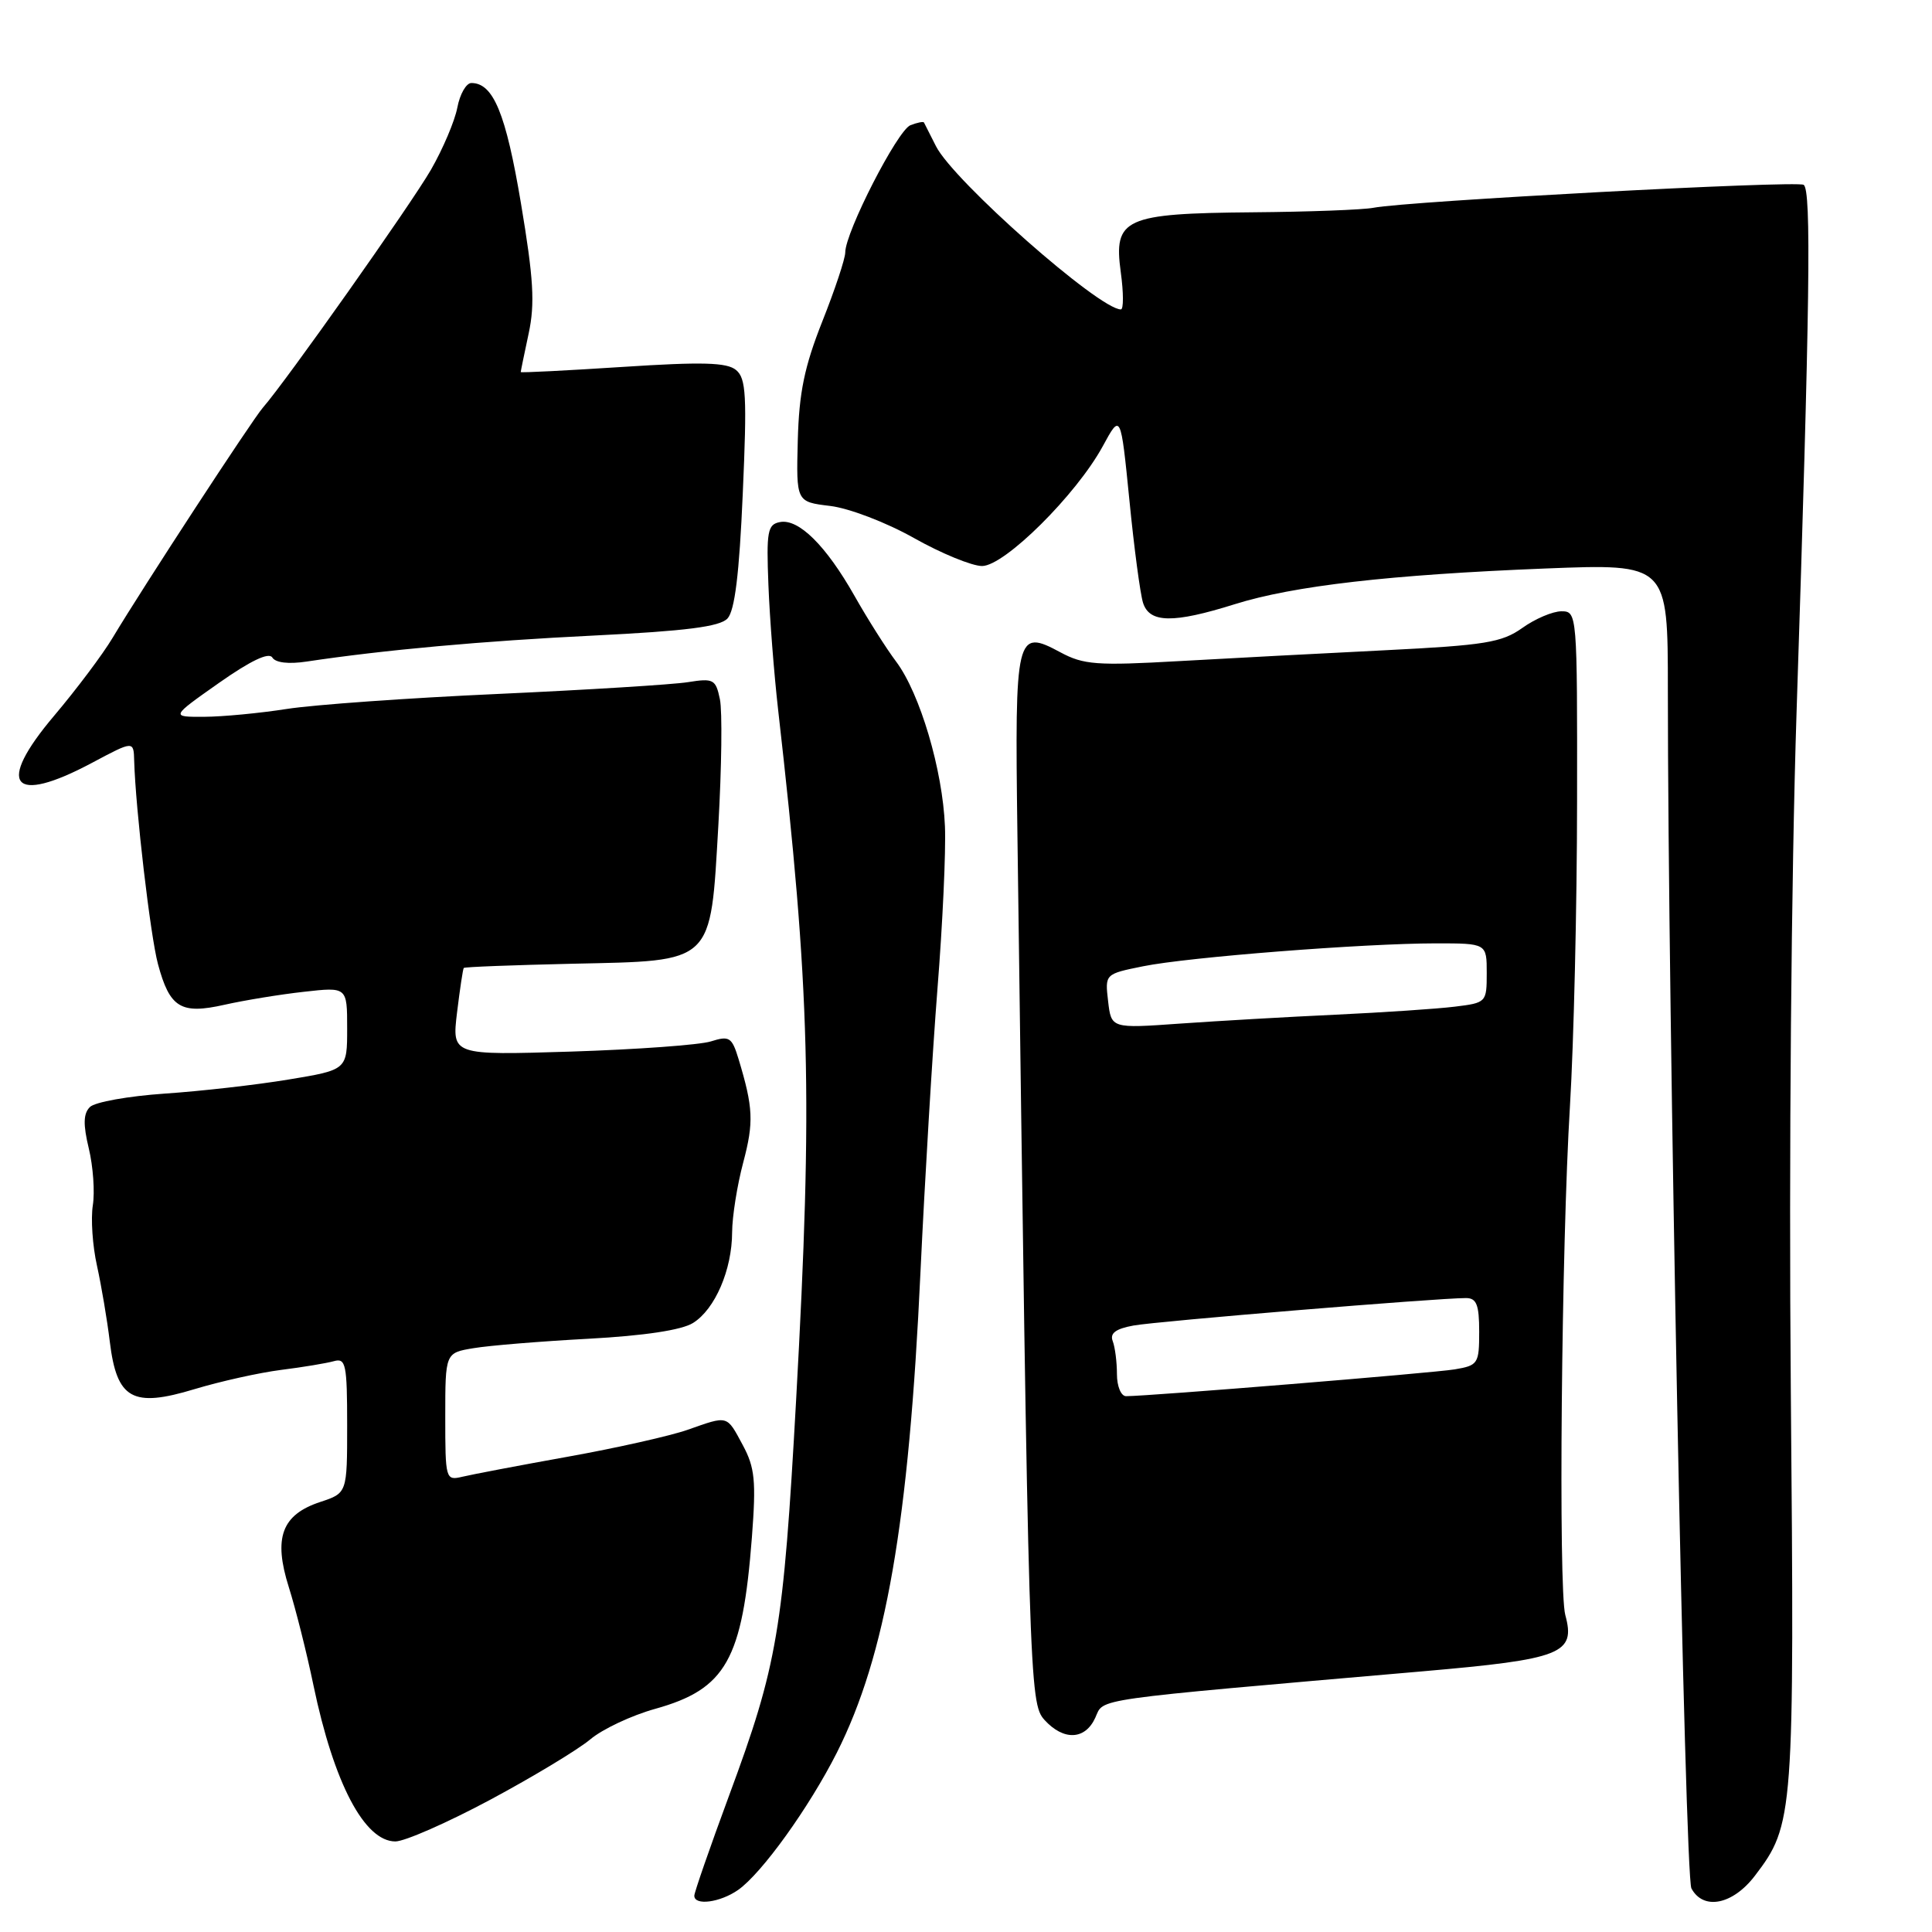 <?xml version="1.0" encoding="UTF-8" standalone="no"?>
<!DOCTYPE svg PUBLIC "-//W3C//DTD SVG 1.1//EN" "http://www.w3.org/Graphics/SVG/1.1/DTD/svg11.dtd" >
<svg xmlns="http://www.w3.org/2000/svg" xmlns:xlink="http://www.w3.org/1999/xlink" version="1.1" viewBox="0 0 256 256">
 <g >
 <path fill="currentColor"
d=" M 97.80 250.43 C 100.94 248.23 107.20 239.52 110.88 232.25 C 117.37 219.39 120.43 201.80 121.97 168.50 C 122.54 156.40 123.55 139.53 124.22 131.00 C 124.90 122.47 125.35 112.80 125.21 109.50 C 124.91 102.04 121.91 91.91 118.76 87.69 C 117.44 85.94 114.96 82.02 113.24 78.98 C 109.46 72.30 105.82 68.69 103.34 69.18 C 101.70 69.49 101.54 70.42 101.82 77.52 C 101.99 81.91 102.57 89.33 103.10 94.00 C 107.36 131.42 107.72 145.22 105.49 185.50 C 103.79 216.08 103.03 220.58 96.60 237.94 C 94.07 244.79 92.00 250.75 92.00 251.19 C 92.00 252.55 95.42 252.09 97.80 250.43 Z  M 232.53 248.55 C 237.70 241.77 237.78 240.70 237.29 184.00 C 237.03 153.40 237.35 116.07 238.05 94.50 C 239.83 40.06 240.03 25.14 238.99 24.49 C 238.04 23.90 186.51 26.65 182.00 27.53 C 180.62 27.80 173.43 28.07 166.00 28.13 C 148.97 28.28 147.53 28.94 148.51 36.08 C 148.88 38.78 148.89 41.00 148.52 41.00 C 145.64 41.00 126.34 23.97 124.02 19.37 C 123.22 17.79 122.50 16.38 122.43 16.23 C 122.35 16.08 121.54 16.24 120.64 16.59 C 118.93 17.24 112.00 30.78 112.00 33.45 C 112.00 34.27 110.63 38.39 108.96 42.59 C 106.59 48.58 105.88 52.00 105.71 58.37 C 105.50 66.50 105.50 66.50 110.00 67.04 C 112.50 67.34 117.43 69.22 121.10 71.29 C 124.72 73.33 128.79 75.00 130.13 75.00 C 133.10 75.00 142.61 65.57 146.12 59.13 C 148.50 54.75 148.50 54.75 149.65 66.26 C 150.27 72.59 151.09 78.72 151.46 79.88 C 152.32 82.57 155.45 82.62 163.61 80.06 C 171.39 77.62 184.20 76.15 204.75 75.33 C 221.00 74.69 221.00 74.69 221.00 91.40 C 221.00 133.76 223.25 248.61 224.12 250.22 C 225.70 253.17 229.60 252.39 232.53 248.55 Z  M 64.97 238.47 C 70.64 235.43 76.60 231.83 78.21 230.48 C 79.82 229.12 83.69 227.30 86.82 226.43 C 96.20 223.81 98.38 219.94 99.63 203.71 C 100.20 196.23 100.03 194.47 98.42 191.48 C 96.26 187.47 96.53 187.55 91.13 189.45 C 88.86 190.25 81.72 191.86 75.25 193.02 C 68.79 194.18 62.49 195.38 61.25 195.68 C 59.05 196.20 59.00 196.02 59.00 187.74 C 59.00 179.26 59.00 179.26 62.75 178.64 C 64.81 178.29 71.67 177.73 78.00 177.39 C 85.37 176.99 90.34 176.24 91.83 175.30 C 94.74 173.49 97.00 168.25 97.01 163.28 C 97.02 161.20 97.68 157.04 98.48 154.04 C 99.90 148.69 99.81 146.77 97.86 140.32 C 96.98 137.43 96.64 137.22 94.20 137.99 C 92.71 138.46 84.38 139.06 75.69 139.34 C 59.88 139.83 59.88 139.83 60.56 134.17 C 60.94 131.05 61.34 128.39 61.45 128.26 C 61.56 128.12 68.04 127.88 75.85 127.70 C 94.72 127.29 94.11 127.87 95.19 109.28 C 95.62 101.70 95.72 94.22 95.39 92.65 C 94.84 90.01 94.54 89.85 91.15 90.39 C 89.14 90.71 77.83 91.41 66.00 91.95 C 54.17 92.48 41.58 93.38 38.00 93.94 C 34.42 94.50 29.50 94.97 27.05 94.98 C 22.61 95.00 22.61 95.00 29.00 90.50 C 33.18 87.56 35.62 86.39 36.08 87.12 C 36.50 87.82 38.25 88.02 40.63 87.66 C 50.89 86.12 63.96 84.93 78.76 84.21 C 90.89 83.61 95.37 83.04 96.39 81.96 C 97.36 80.93 97.96 76.06 98.42 65.41 C 98.99 52.45 98.87 50.13 97.53 49.03 C 96.32 48.02 93.06 47.93 82.49 48.62 C 75.07 49.10 69.00 49.41 69.00 49.30 C 69.00 49.19 69.47 46.89 70.05 44.19 C 70.90 40.24 70.70 36.91 69.03 26.95 C 67.03 15.03 65.37 11.00 62.46 11.00 C 61.78 11.00 60.94 12.46 60.60 14.25 C 60.26 16.04 58.68 19.75 57.10 22.50 C 54.43 27.12 37.88 50.54 34.83 54.02 C 33.42 55.63 18.96 77.77 14.93 84.50 C 13.62 86.70 10.13 91.34 7.19 94.82 C -0.62 104.04 1.56 106.75 12.21 101.07 C 17.71 98.14 17.71 98.14 17.78 100.82 C 17.96 107.16 19.93 124.04 20.93 127.74 C 22.49 133.54 23.95 134.44 29.73 133.14 C 32.35 132.55 37.09 131.77 40.25 131.42 C 46.00 130.77 46.00 130.77 46.00 136.26 C 46.00 141.76 46.00 141.76 38.25 143.04 C 33.99 143.75 26.58 144.59 21.80 144.91 C 17.01 145.24 12.56 146.03 11.91 146.69 C 11.04 147.56 11.00 148.99 11.77 152.19 C 12.34 154.56 12.58 157.95 12.30 159.71 C 12.02 161.48 12.26 165.08 12.85 167.71 C 13.43 170.35 14.20 174.88 14.55 177.79 C 15.48 185.41 17.55 186.56 25.77 184.07 C 29.18 183.04 34.34 181.89 37.24 181.52 C 40.13 181.16 43.29 180.63 44.25 180.36 C 45.82 179.92 46.00 180.77 46.00 188.86 C 46.00 197.84 46.00 197.84 42.43 199.02 C 37.32 200.71 36.20 203.76 38.27 210.31 C 39.17 213.16 40.65 219.03 41.54 223.34 C 44.24 236.28 48.29 244.00 52.39 244.00 C 53.63 244.00 59.29 241.51 64.97 238.47 Z  M 145.13 227.61 C 146.33 224.99 143.88 225.34 188.50 221.46 C 206.99 219.85 208.80 219.13 207.41 214.00 C 206.48 210.59 206.90 164.94 208.03 146.50 C 208.53 138.25 208.96 120.14 208.97 106.25 C 209.00 81.27 208.98 81.00 206.90 81.00 C 205.75 81.00 203.41 81.99 201.71 83.21 C 198.99 85.14 196.77 85.50 183.56 86.16 C 175.28 86.57 162.98 87.22 156.23 87.60 C 145.34 88.22 143.58 88.09 140.50 86.43 C 134.63 83.27 134.46 84.00 134.81 110.30 C 136.31 223.14 136.39 225.67 138.40 227.90 C 140.93 230.68 143.79 230.56 145.13 227.61 Z  M 148.00 182.08 C 148.00 180.48 147.75 178.51 147.44 177.70 C 147.04 176.67 147.83 176.07 150.19 175.64 C 153.29 175.07 190.43 172.00 194.25 172.00 C 195.65 172.00 196.00 172.88 196.00 176.45 C 196.00 180.70 195.85 180.93 192.75 181.45 C 189.85 181.93 152.21 185.00 149.21 185.00 C 148.54 185.00 148.00 183.69 148.00 182.08 Z  M 146.83 132.67 C 146.41 129.06 146.41 129.06 151.45 128.04 C 157.44 126.82 180.69 125.01 190.25 125.00 C 197.00 125.00 197.00 125.00 197.00 128.94 C 197.00 132.83 196.94 132.88 192.75 133.39 C 190.41 133.68 183.32 134.15 177.00 134.45 C 170.68 134.74 161.39 135.28 156.38 135.63 C 147.25 136.28 147.25 136.28 146.83 132.67 Z "/>
</g>
</svg>